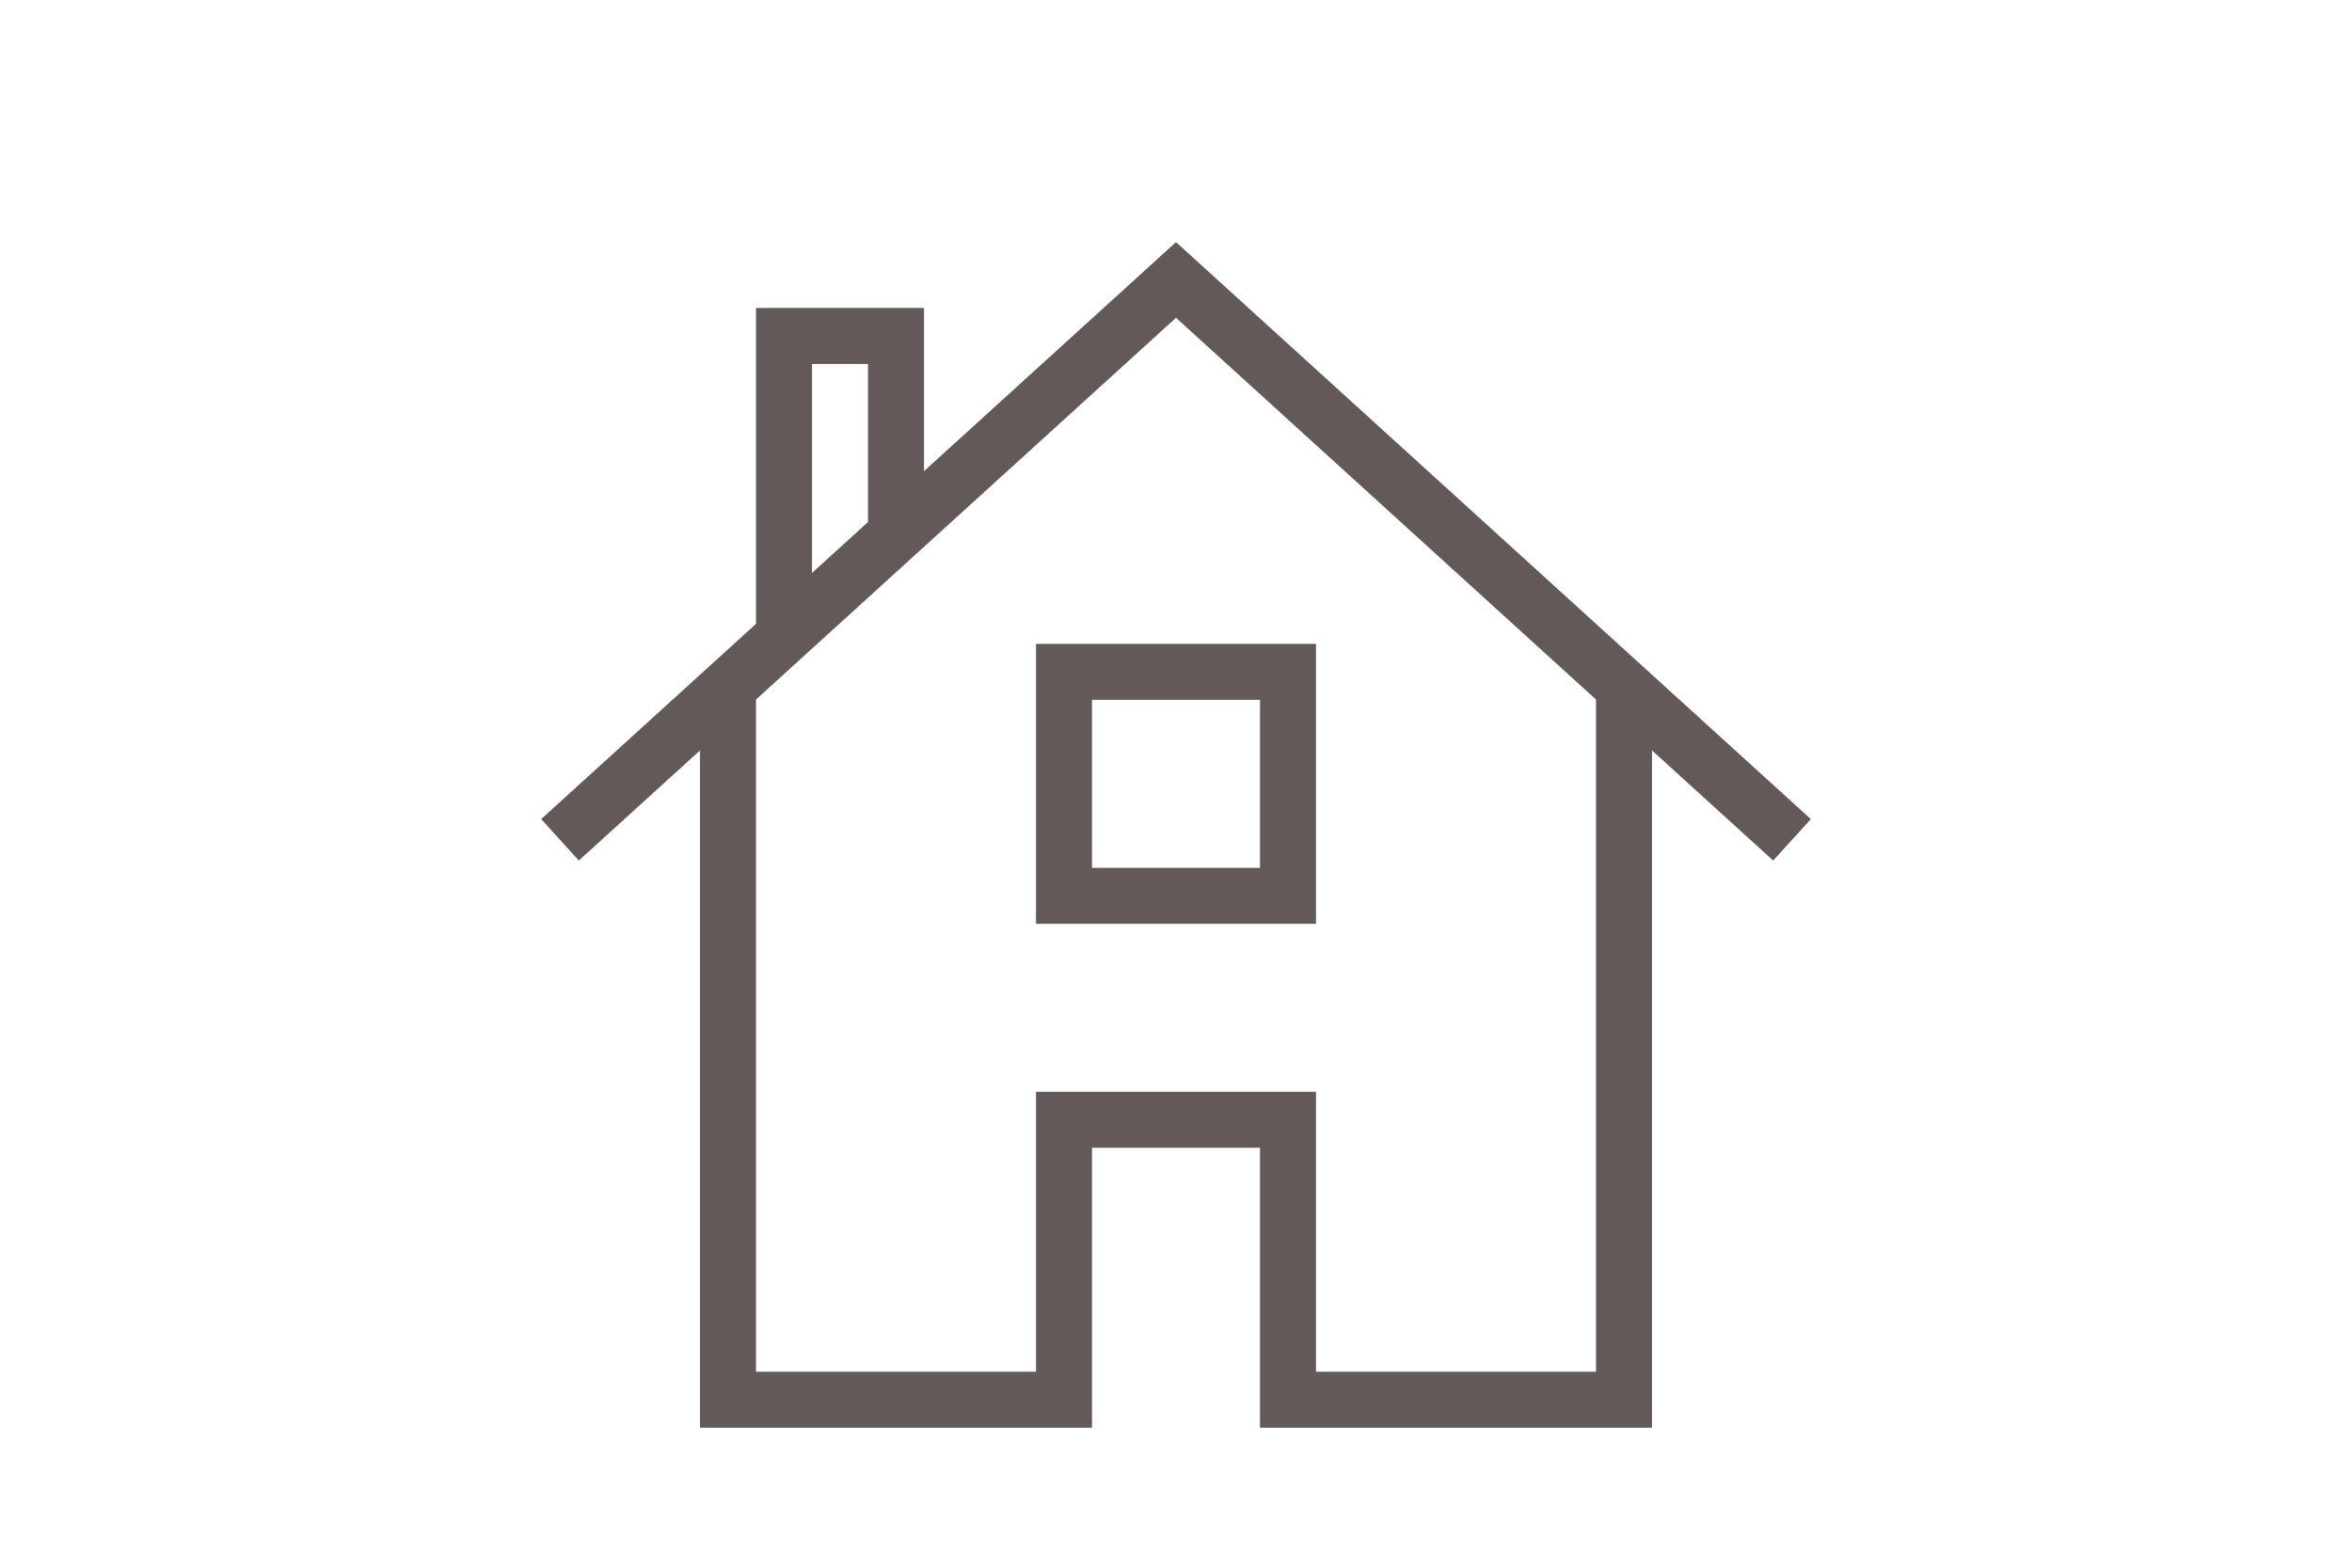 <svg width="42" height="28" viewBox="0 0 42 28" fill="none" xmlns="http://www.w3.org/2000/svg">
<path d="M13 12.273V25H19V20H23V25H29V12.273" stroke="#645959" stroke-miterlimit="10"/>
<path d="M23 12H19V16H23V12Z" stroke="#645959" stroke-miterlimit="10" stroke-linecap="square"/>
<path d="M14 11.364V6H16V9.545" stroke="#645959" stroke-miterlimit="10"/>
<path d="M10 15L21 5L32 15" stroke="#645959" stroke-miterlimit="10"/>
</svg>

